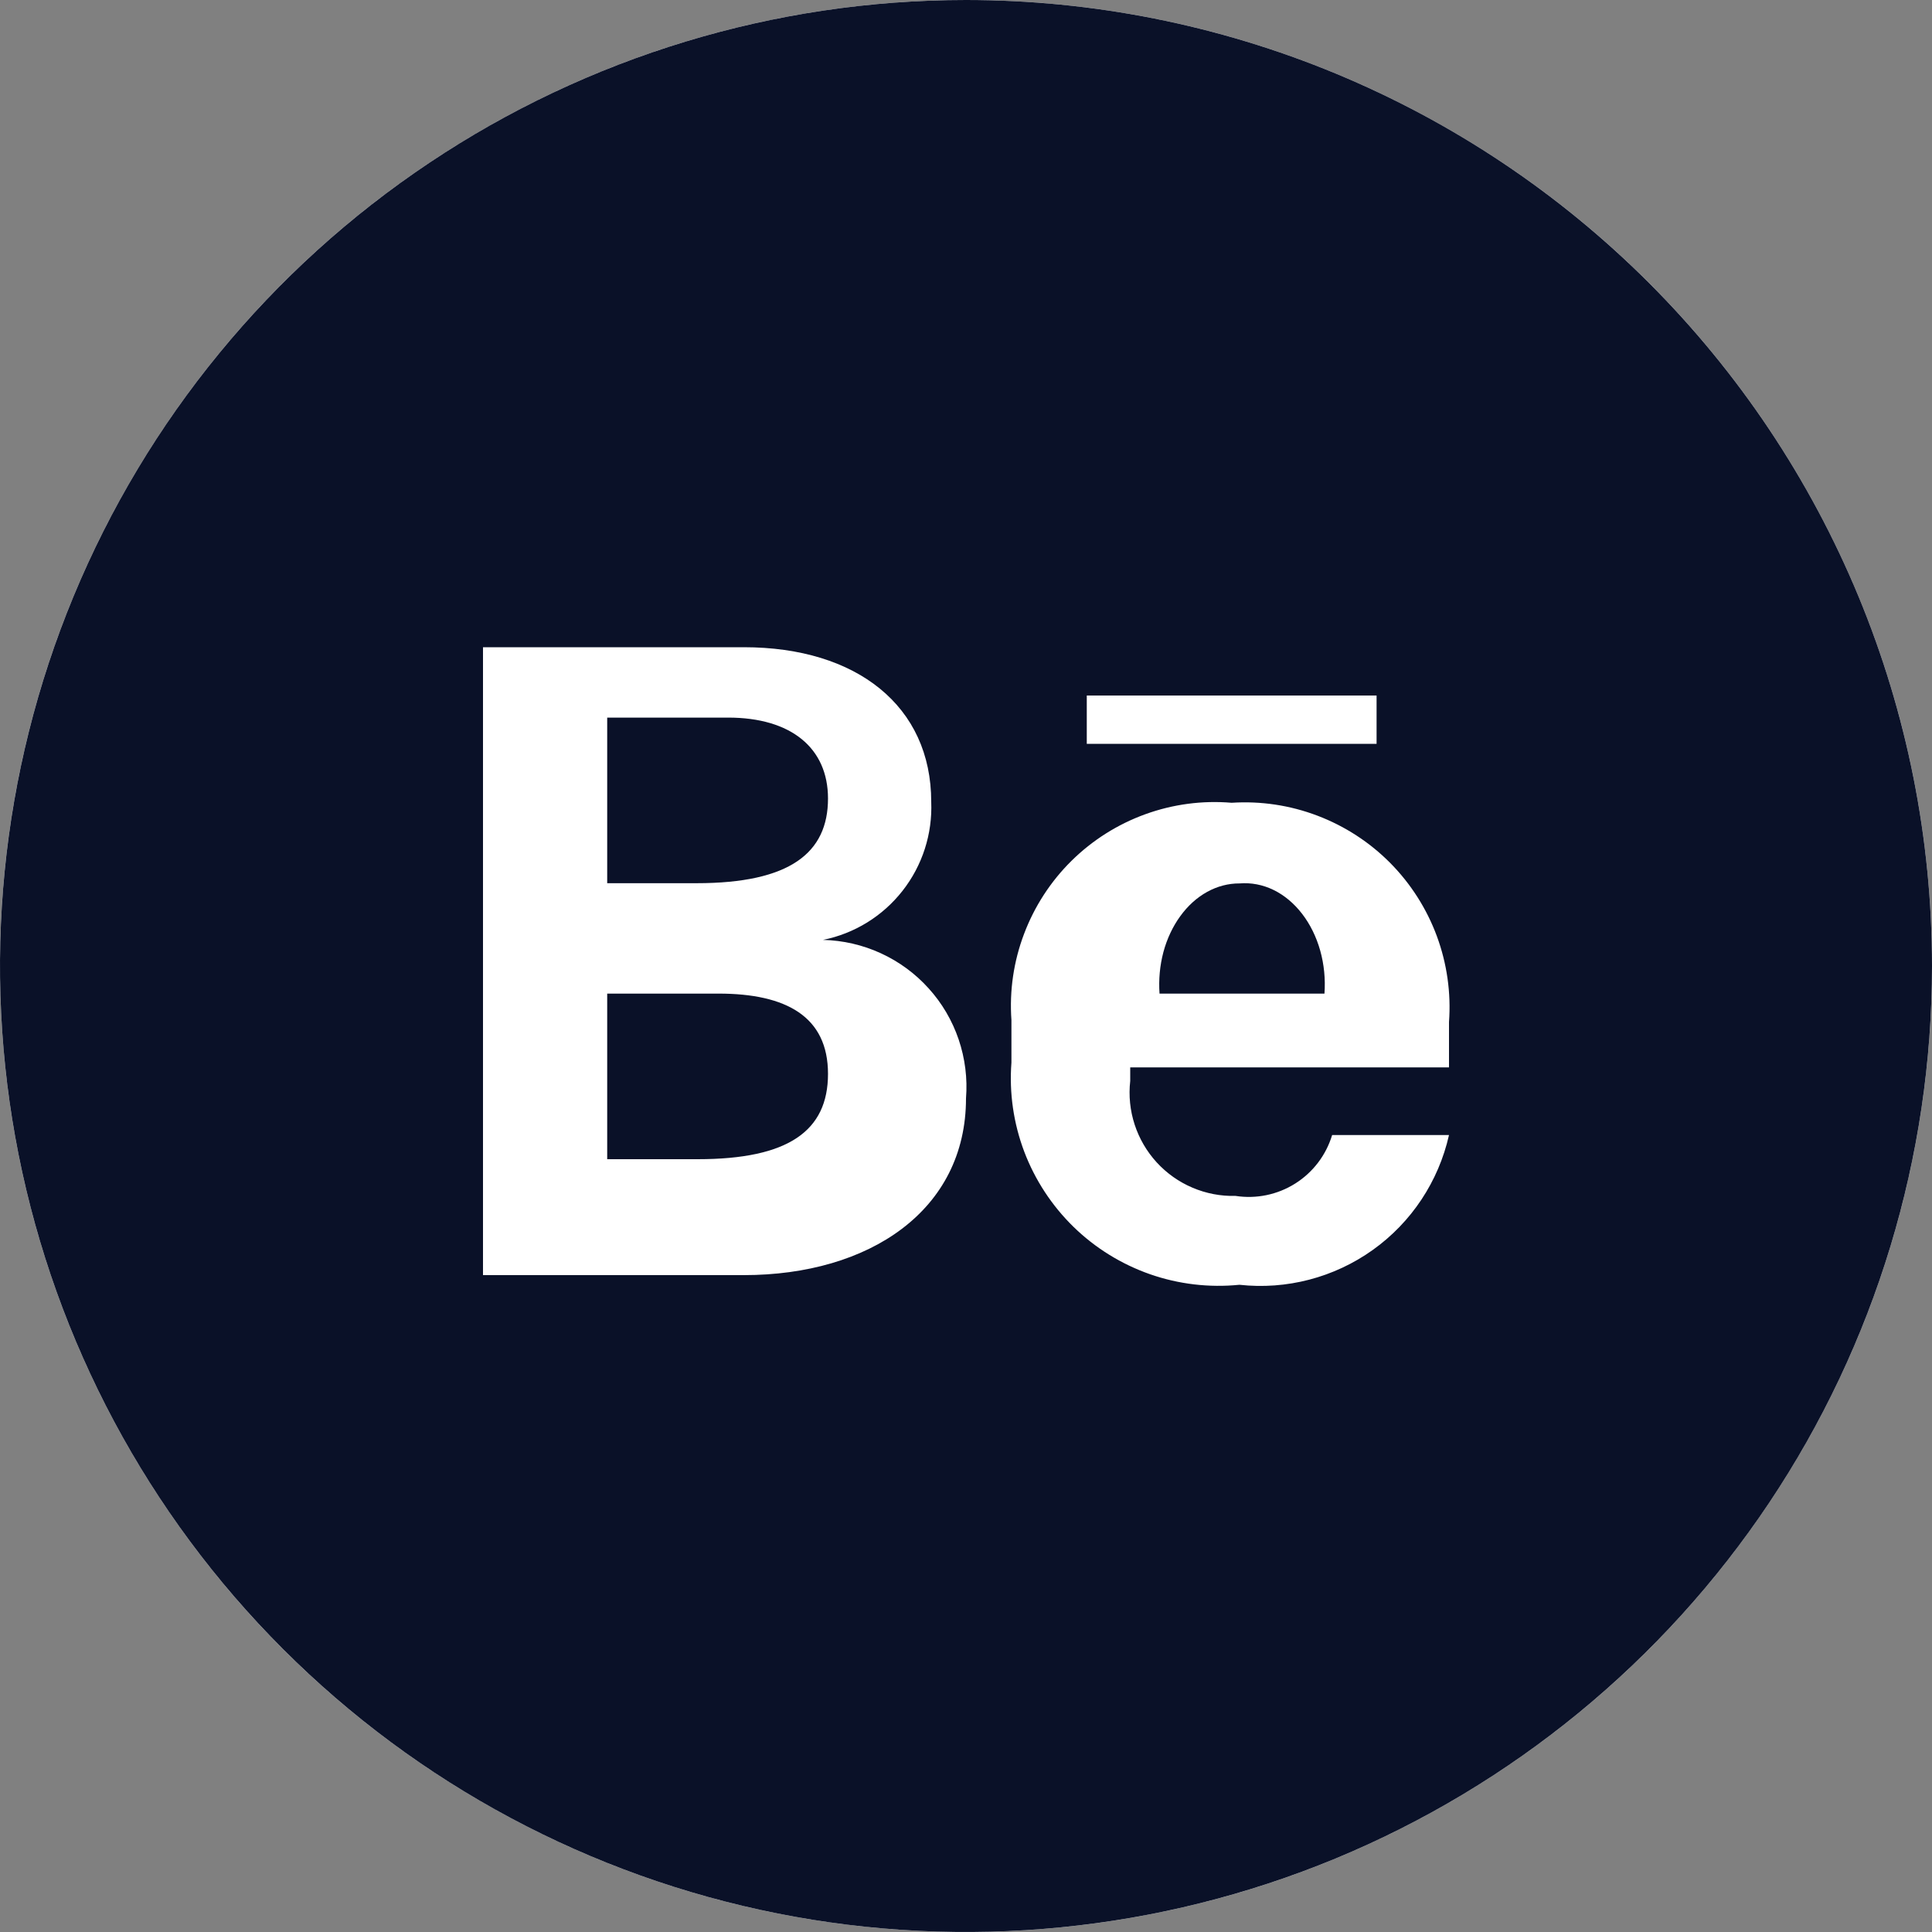 <svg width="35" height="35" viewBox="0 0 35 35" fill="none" xmlns="http://www.w3.org/2000/svg">
<rect x="0" y="0" width="35" height="35" fill="#808080" stroke="none"/>
<circle cx="17.5" cy="17.5" r="17.5" fill="white"/>
<path d="M22.456 16.004C22.254 16.003 22.054 16.055 21.869 16.157C21.684 16.259 21.518 16.409 21.382 16.597C21.245 16.785 21.141 17.007 21.076 17.248C21.012 17.49 20.988 17.746 21.006 18H23.994C24.013 17.736 23.987 17.471 23.917 17.221C23.847 16.972 23.735 16.744 23.589 16.555C23.443 16.365 23.266 16.217 23.071 16.122C22.875 16.027 22.666 15.987 22.456 16.004Z" fill="#0A1128"/>
<path d="M13.016 18H11V21H12.639C14.279 21 15 20.49 15 19.454C15 18.418 14.246 18 13.016 18Z" fill="#0A1128"/>
<path d="M15 14.466C15 13.552 14.333 13 13.191 13H11V16H12.619C14.314 16 15 15.448 15 14.466Z" fill="#0A1128"/>
<path d="M17.5 0C14.039 0 10.655 1.026 7.778 2.949C4.9 4.872 2.657 7.605 1.332 10.803C0.008 14.001 -0.339 17.519 0.336 20.914C1.012 24.309 2.678 27.427 5.126 29.874C7.573 32.322 10.691 33.989 14.086 34.664C17.481 35.339 20.999 34.992 24.197 33.668C27.395 32.343 30.128 30.1 32.051 27.223C33.974 24.345 35 20.961 35 17.5C35 15.202 34.547 12.926 33.668 10.803C32.788 8.68 31.499 6.751 29.874 5.126C28.249 3.501 26.32 2.212 24.197 1.332C22.074 0.453 19.798 0 17.5 0ZM13.475 23.1H8.75V11.725H13.475C15.523 11.725 16.87 12.793 16.87 14.525C16.894 15.107 16.71 15.679 16.351 16.137C15.992 16.596 15.481 16.912 14.91 17.027C15.272 17.036 15.628 17.118 15.957 17.269C16.286 17.42 16.581 17.636 16.823 17.905C17.066 18.173 17.251 18.489 17.367 18.831C17.483 19.174 17.529 19.537 17.5 19.898C17.5 21.927 15.75 23.1 13.475 23.1ZM19.688 12.6H24.938V13.475H19.688V12.6ZM26.25 19.337H20.475V19.582C20.445 19.848 20.472 20.118 20.555 20.372C20.638 20.627 20.774 20.86 20.955 21.058C21.136 21.255 21.357 21.412 21.603 21.516C21.849 21.621 22.115 21.672 22.383 21.665C22.758 21.723 23.142 21.644 23.464 21.441C23.785 21.239 24.023 20.927 24.133 20.562H26.25C26.061 21.402 25.57 22.144 24.869 22.644C24.169 23.144 23.308 23.369 22.453 23.275C21.906 23.33 21.353 23.265 20.834 23.084C20.315 22.902 19.842 22.61 19.448 22.226C19.055 21.842 18.75 21.377 18.555 20.863C18.361 20.349 18.281 19.798 18.323 19.25V18.48C18.285 17.949 18.363 17.416 18.552 16.918C18.74 16.42 19.033 15.968 19.412 15.594C19.791 15.22 20.247 14.932 20.747 14.751C21.248 14.569 21.782 14.498 22.312 14.543C22.841 14.509 23.371 14.588 23.867 14.777C24.362 14.965 24.812 15.257 25.185 15.633C25.558 16.01 25.846 16.462 26.03 16.959C26.213 17.456 26.289 17.986 26.25 18.515V19.337Z" fill="#0A1128"/>
</svg>
